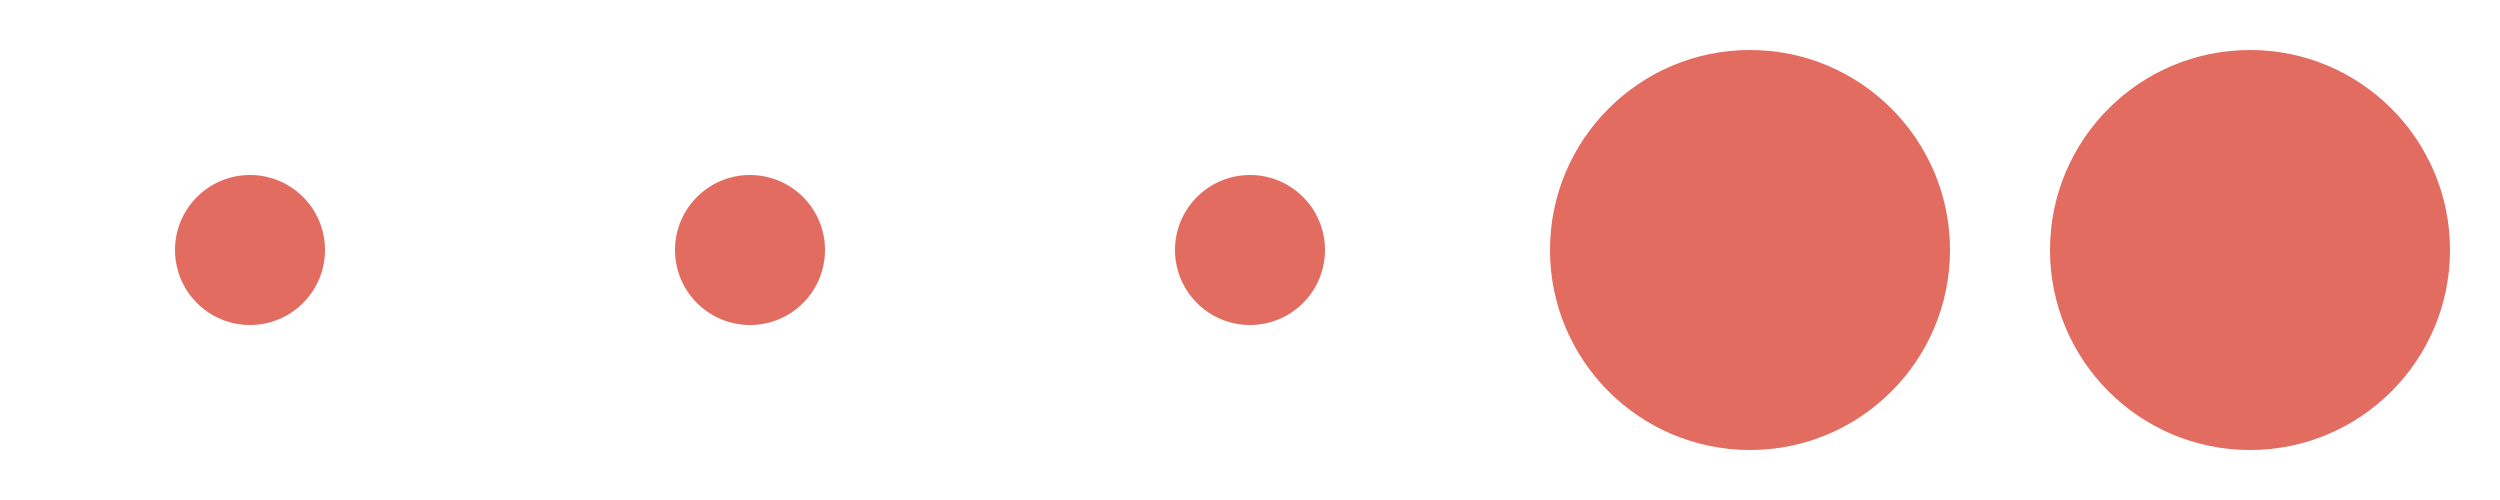 <?xml version="1.0" encoding="UTF-8"?>
<svg width="100" height="20" version="1.1" viewBox="0 0 100 20" xmlns="http://www.w3.org/2000/svg">
 <g fill="#e26c60">
  <circle cx="10" cy="10" r="3"/>
  <circle cx="70" cy="10" r="8"/>
  <circle cx="90" cy="10" r="8"/>
  <circle cx="30" cy="10" r="3"/>
  <circle cx="50" cy="10" r="3"/>
 </g>
</svg>
